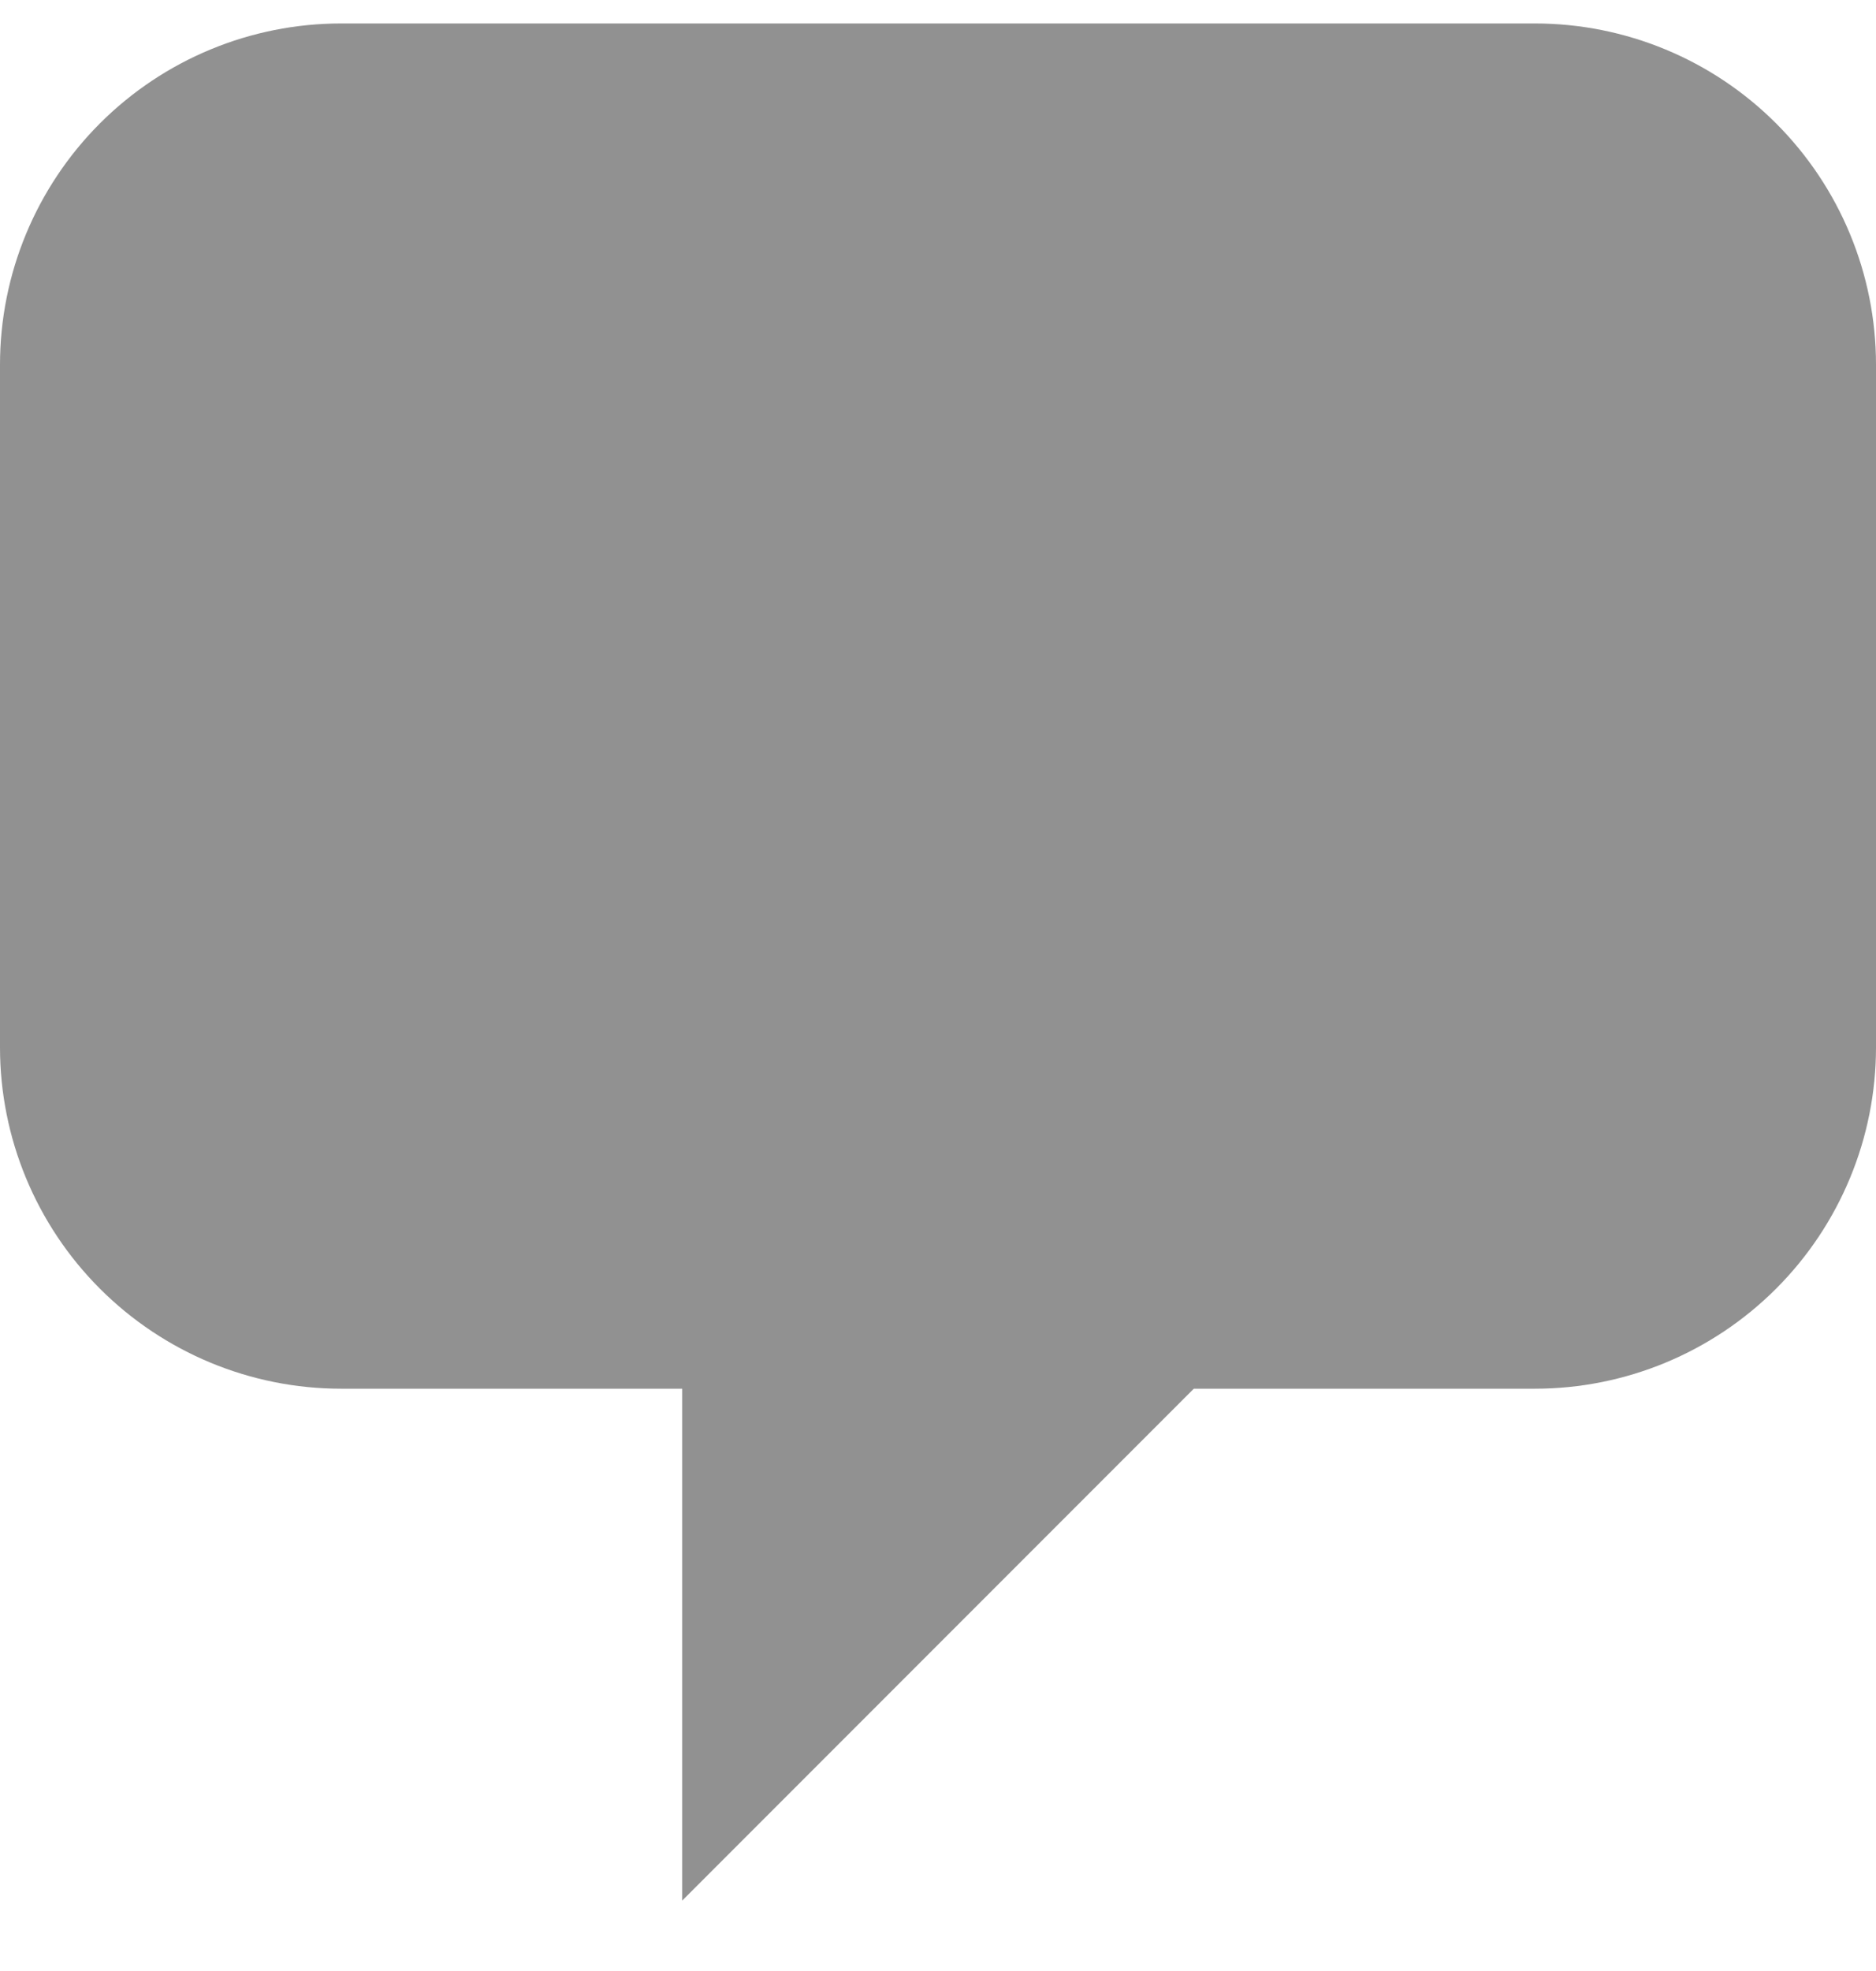 <svg width="20" height="21" viewBox="0 0 20 21" fill="none" xmlns="http://www.w3.org/2000/svg">
<path d="M0 3.886C0 2.922 0.383 1.997 1.065 1.315C1.747 0.633 2.672 0.25 3.636 0.25H16.364C17.328 0.25 18.253 0.633 18.935 1.315C19.617 1.997 20 2.922 20 3.886V11.159C20 12.123 19.617 13.048 18.935 13.73C18.253 14.412 17.328 14.796 16.364 14.796H12.727L7.273 20.25V14.796H3.636C2.672 14.796 1.747 14.412 1.065 13.73C0.383 13.048 0 12.123 0 11.159V3.886Z" fill="#919191"/>
</svg>
